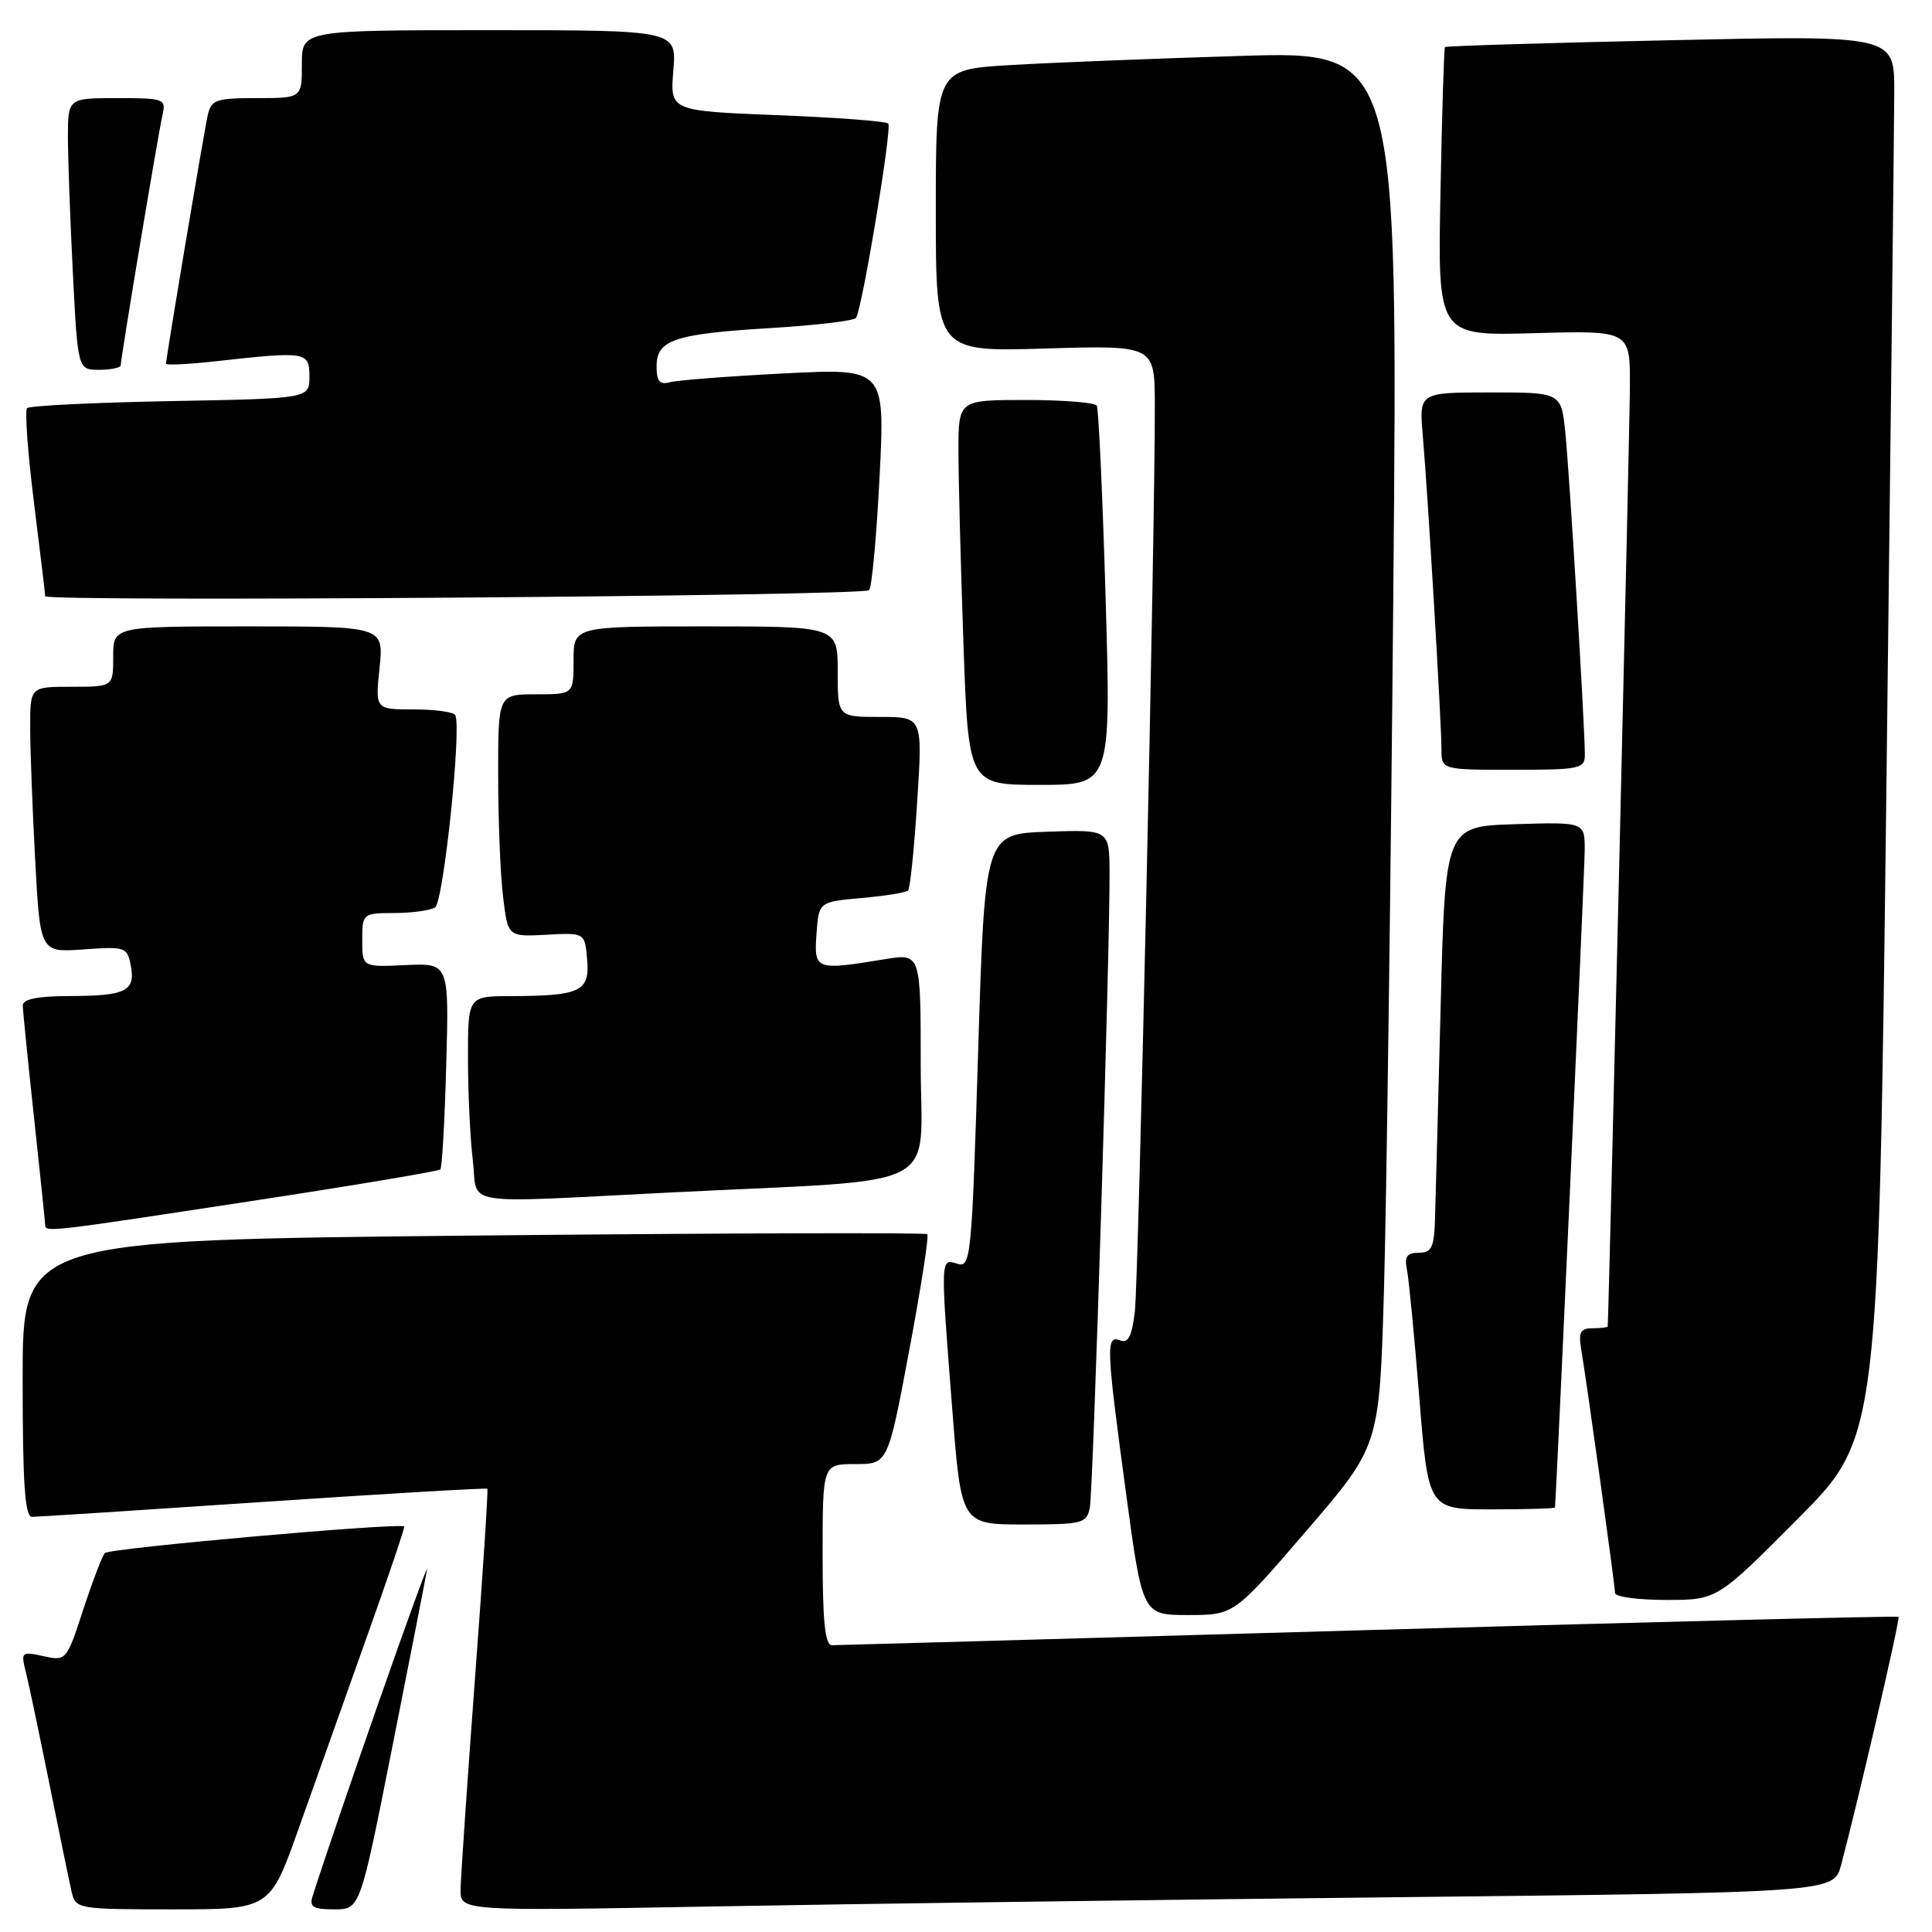 <?xml version="1.0" encoding="UTF-8" standalone="no"?>
<!DOCTYPE svg PUBLIC "-//W3C//DTD SVG 1.1//EN" "http://www.w3.org/Graphics/SVG/1.1/DTD/svg11.dtd" >
<svg xmlns="http://www.w3.org/2000/svg" xmlns:xlink="http://www.w3.org/1999/xlink" version="1.1" viewBox="0 0 256 256">
 <g >
 <path fill="currentColor"
d=" M 39.59 242.25 C 41.69 236.34 45.73 224.97 48.57 217.00 C 51.42 209.03 53.66 202.40 53.56 202.27 C 53.11 201.72 14.46 205.14 13.89 205.79 C 13.54 206.18 12.25 209.56 11.02 213.31 C 8.82 220.05 8.77 220.11 5.76 219.45 C 2.84 218.81 2.75 218.89 3.43 221.58 C 3.82 223.12 5.22 229.81 6.56 236.44 C 7.89 243.07 9.22 249.51 9.51 250.75 C 10.02 252.94 10.39 253.00 22.91 253.00 C 35.78 253.00 35.78 253.00 39.59 242.25 Z  M 51.93 231.75 C 54.25 220.06 56.34 209.38 56.58 208.00 C 56.91 206.11 44.84 240.56 41.42 251.25 C 40.97 252.68 41.48 253.00 44.29 253.00 C 47.71 253.00 47.71 253.00 51.93 231.75 Z  M 185.24 251.39 C 242.99 250.76 242.99 250.76 243.95 247.13 C 246.20 238.71 251.81 214.48 251.57 214.24 C 251.43 214.10 219.86 214.89 181.41 215.99 C 142.96 217.09 110.94 218.00 110.25 218.00 C 109.32 218.00 109.00 214.93 109.00 206.00 C 109.00 194.00 109.00 194.00 113.32 194.00 C 117.65 194.00 117.65 194.00 120.47 178.98 C 122.02 170.72 123.11 163.77 122.87 163.54 C 122.64 163.31 95.58 163.39 62.73 163.72 C 3.00 164.32 3.00 164.32 3.00 182.66 C 3.00 196.67 3.30 201.00 4.25 200.99 C 4.94 200.99 18.75 200.10 34.93 199.01 C 51.12 197.92 64.46 197.14 64.58 197.27 C 64.70 197.40 63.96 208.75 62.93 222.50 C 61.91 236.25 61.05 248.79 61.03 250.37 C 61.00 253.23 61.00 253.23 94.25 252.62 C 112.54 252.28 153.48 251.73 185.24 251.39 Z  M 173.15 202.79 C 182.78 191.59 182.78 191.59 183.38 171.04 C 183.71 159.75 184.27 118.16 184.62 78.64 C 185.25 6.77 185.25 6.77 164.38 7.41 C 152.89 7.76 139.11 8.31 133.75 8.63 C 124.00 9.22 124.00 9.22 124.00 27.92 C 124.00 46.62 124.00 46.62 138.50 46.18 C 153.00 45.75 153.00 45.75 153.02 53.62 C 153.06 70.13 150.87 169.70 150.37 173.83 C 149.99 177.04 149.49 178.02 148.43 177.61 C 146.51 176.88 146.57 178.35 149.19 197.75 C 151.38 214.00 151.38 214.00 157.44 214.00 C 163.51 214.00 163.51 214.00 173.15 202.79 Z  M 238.22 201.25 C 248.91 190.50 248.91 190.50 249.95 105.00 C 250.52 57.97 250.99 16.16 251.00 12.09 C 251.00 4.68 251.00 4.68 221.34 5.33 C 205.03 5.68 191.59 6.09 191.46 6.24 C 191.34 6.38 191.07 15.05 190.87 25.50 C 190.50 44.50 190.50 44.50 203.25 44.15 C 216.00 43.79 216.00 43.79 215.97 51.15 C 215.96 56.62 213.17 174.31 213.03 175.75 C 213.01 175.89 212.11 176.00 211.03 176.00 C 209.42 176.00 209.14 176.52 209.51 178.75 C 210.28 183.30 214.00 210.09 214.00 211.08 C 214.00 211.59 217.05 212.00 220.77 212.00 C 227.53 212.00 227.53 212.00 238.22 201.25 Z  M 144.41 199.75 C 144.85 197.49 147.06 126.53 147.02 115.71 C 147.00 109.92 147.00 109.92 138.75 110.21 C 130.50 110.50 130.50 110.50 129.61 139.27 C 128.77 166.69 128.64 168.02 126.86 167.46 C 124.59 166.74 124.60 166.49 126.18 186.75 C 127.37 202.00 127.37 202.00 135.67 202.00 C 143.47 202.00 143.99 201.87 144.41 199.75 Z  M 206.04 199.75 C 206.20 198.74 209.96 115.68 209.98 112.71 C 210.00 108.92 210.00 108.92 200.75 109.21 C 191.50 109.50 191.50 109.50 190.89 133.50 C 190.55 146.70 190.21 159.41 190.14 161.75 C 190.02 165.30 189.67 166.00 187.98 166.00 C 186.42 166.00 186.07 166.51 186.43 168.25 C 186.68 169.49 187.42 177.14 188.07 185.25 C 189.26 200.00 189.26 200.00 197.63 200.00 C 202.23 200.00 206.02 199.89 206.04 199.75 Z  M 33.22 159.16 C 46.82 157.09 58.13 155.19 58.35 154.95 C 58.58 154.70 58.93 148.45 59.13 141.06 C 59.50 127.62 59.50 127.62 53.75 127.88 C 48.00 128.15 48.00 128.15 48.00 124.57 C 48.00 121.04 48.05 121.00 52.25 120.98 C 54.59 120.98 57.02 120.64 57.65 120.23 C 58.77 119.52 61.20 96.27 60.32 94.75 C 60.08 94.34 57.60 94.00 54.80 94.00 C 49.72 94.00 49.72 94.00 50.29 88.50 C 50.86 83.00 50.86 83.00 32.93 83.00 C 15.00 83.00 15.00 83.00 15.00 87.00 C 15.00 91.00 15.00 91.00 9.50 91.00 C 4.00 91.00 4.00 91.00 4.00 96.34 C 4.00 99.28 4.30 107.21 4.66 113.95 C 5.32 126.22 5.32 126.22 11.08 125.80 C 16.60 125.40 16.86 125.49 17.33 127.94 C 17.98 131.32 16.69 131.97 9.25 131.98 C 4.91 132.00 3.01 132.38 3.02 133.25 C 3.03 133.94 3.70 140.57 4.50 148.00 C 5.30 155.43 5.97 161.84 5.98 162.25 C 6.01 163.31 5.89 163.33 33.22 159.16 Z  M 89.25 157.99 C 125.72 156.17 122.00 158.09 122.00 141.08 C 122.00 126.32 122.00 126.32 117.25 127.10 C 108.04 128.61 107.85 128.54 108.19 123.75 C 108.50 119.50 108.50 119.50 114.17 118.99 C 117.29 118.72 120.06 118.27 120.33 117.99 C 120.59 117.72 121.14 112.44 121.53 106.25 C 122.26 95.00 122.26 95.00 116.63 95.00 C 111.00 95.00 111.00 95.00 111.00 89.00 C 111.00 83.00 111.00 83.00 93.50 83.00 C 76.00 83.00 76.00 83.00 76.00 87.50 C 76.00 92.00 76.00 92.00 71.00 92.00 C 66.00 92.00 66.00 92.00 66.01 102.75 C 66.01 108.66 66.30 115.89 66.66 118.82 C 67.29 124.13 67.29 124.13 72.40 123.86 C 77.50 123.58 77.50 123.58 77.80 127.16 C 78.16 131.37 76.92 131.96 67.75 131.99 C 62.00 132.00 62.00 132.00 62.01 140.25 C 62.01 144.79 62.30 150.86 62.65 153.75 C 63.39 159.93 60.27 159.44 89.25 157.99 Z  M 146.50 79.25 C 146.10 65.64 145.57 54.16 145.33 53.75 C 145.08 53.34 140.86 53.00 135.94 53.00 C 127.00 53.00 127.00 53.00 127.00 59.75 C 127.00 63.46 127.30 74.94 127.66 85.25 C 128.32 104.00 128.32 104.00 137.77 104.00 C 147.22 104.00 147.22 104.00 146.50 79.25 Z  M 210.00 100.00 C 210.00 96.20 207.95 62.49 207.41 57.25 C 206.86 52.00 206.86 52.00 197.44 52.00 C 188.03 52.00 188.03 52.00 188.53 57.75 C 189.19 65.34 191.00 95.75 191.00 99.25 C 191.00 102.00 191.00 102.00 200.50 102.00 C 209.34 102.00 210.00 101.86 210.00 100.00 Z  M 115.16 78.20 C 115.53 77.82 116.15 71.04 116.55 63.15 C 117.27 48.80 117.27 48.80 103.88 49.48 C 96.52 49.86 89.71 50.38 88.75 50.65 C 87.41 51.02 87.00 50.53 87.00 48.55 C 87.00 45.02 89.34 44.24 102.25 43.46 C 108.16 43.10 113.19 42.50 113.43 42.12 C 114.28 40.74 118.23 16.90 117.70 16.37 C 117.40 16.06 110.77 15.56 102.96 15.26 C 88.78 14.69 88.78 14.69 89.22 9.35 C 89.66 4.00 89.66 4.00 64.83 4.00 C 40.00 4.00 40.00 4.00 40.00 8.50 C 40.00 13.00 40.00 13.00 34.02 13.00 C 28.63 13.00 27.99 13.22 27.53 15.25 C 27.02 17.50 22.00 47.40 22.00 48.19 C 22.00 48.42 25.04 48.27 28.75 47.85 C 40.60 46.54 41.00 46.60 41.00 49.90 C 41.00 52.81 41.00 52.81 22.58 53.15 C 12.45 53.34 3.90 53.76 3.59 54.08 C 3.27 54.40 3.68 60.02 4.50 66.58 C 5.31 73.14 5.99 78.72 5.99 79.00 C 6.00 79.78 114.42 78.99 115.16 78.20 Z  M 16.00 48.39 C 16.00 47.46 20.94 17.83 21.53 15.25 C 22.02 13.09 21.76 13.00 15.52 13.00 C 9.00 13.00 9.00 13.00 9.00 18.25 C 9.01 21.14 9.30 29.24 9.66 36.25 C 10.31 49.00 10.31 49.00 13.15 49.00 C 14.72 49.00 16.00 48.72 16.00 48.39 Z "/>
</g>
</svg>